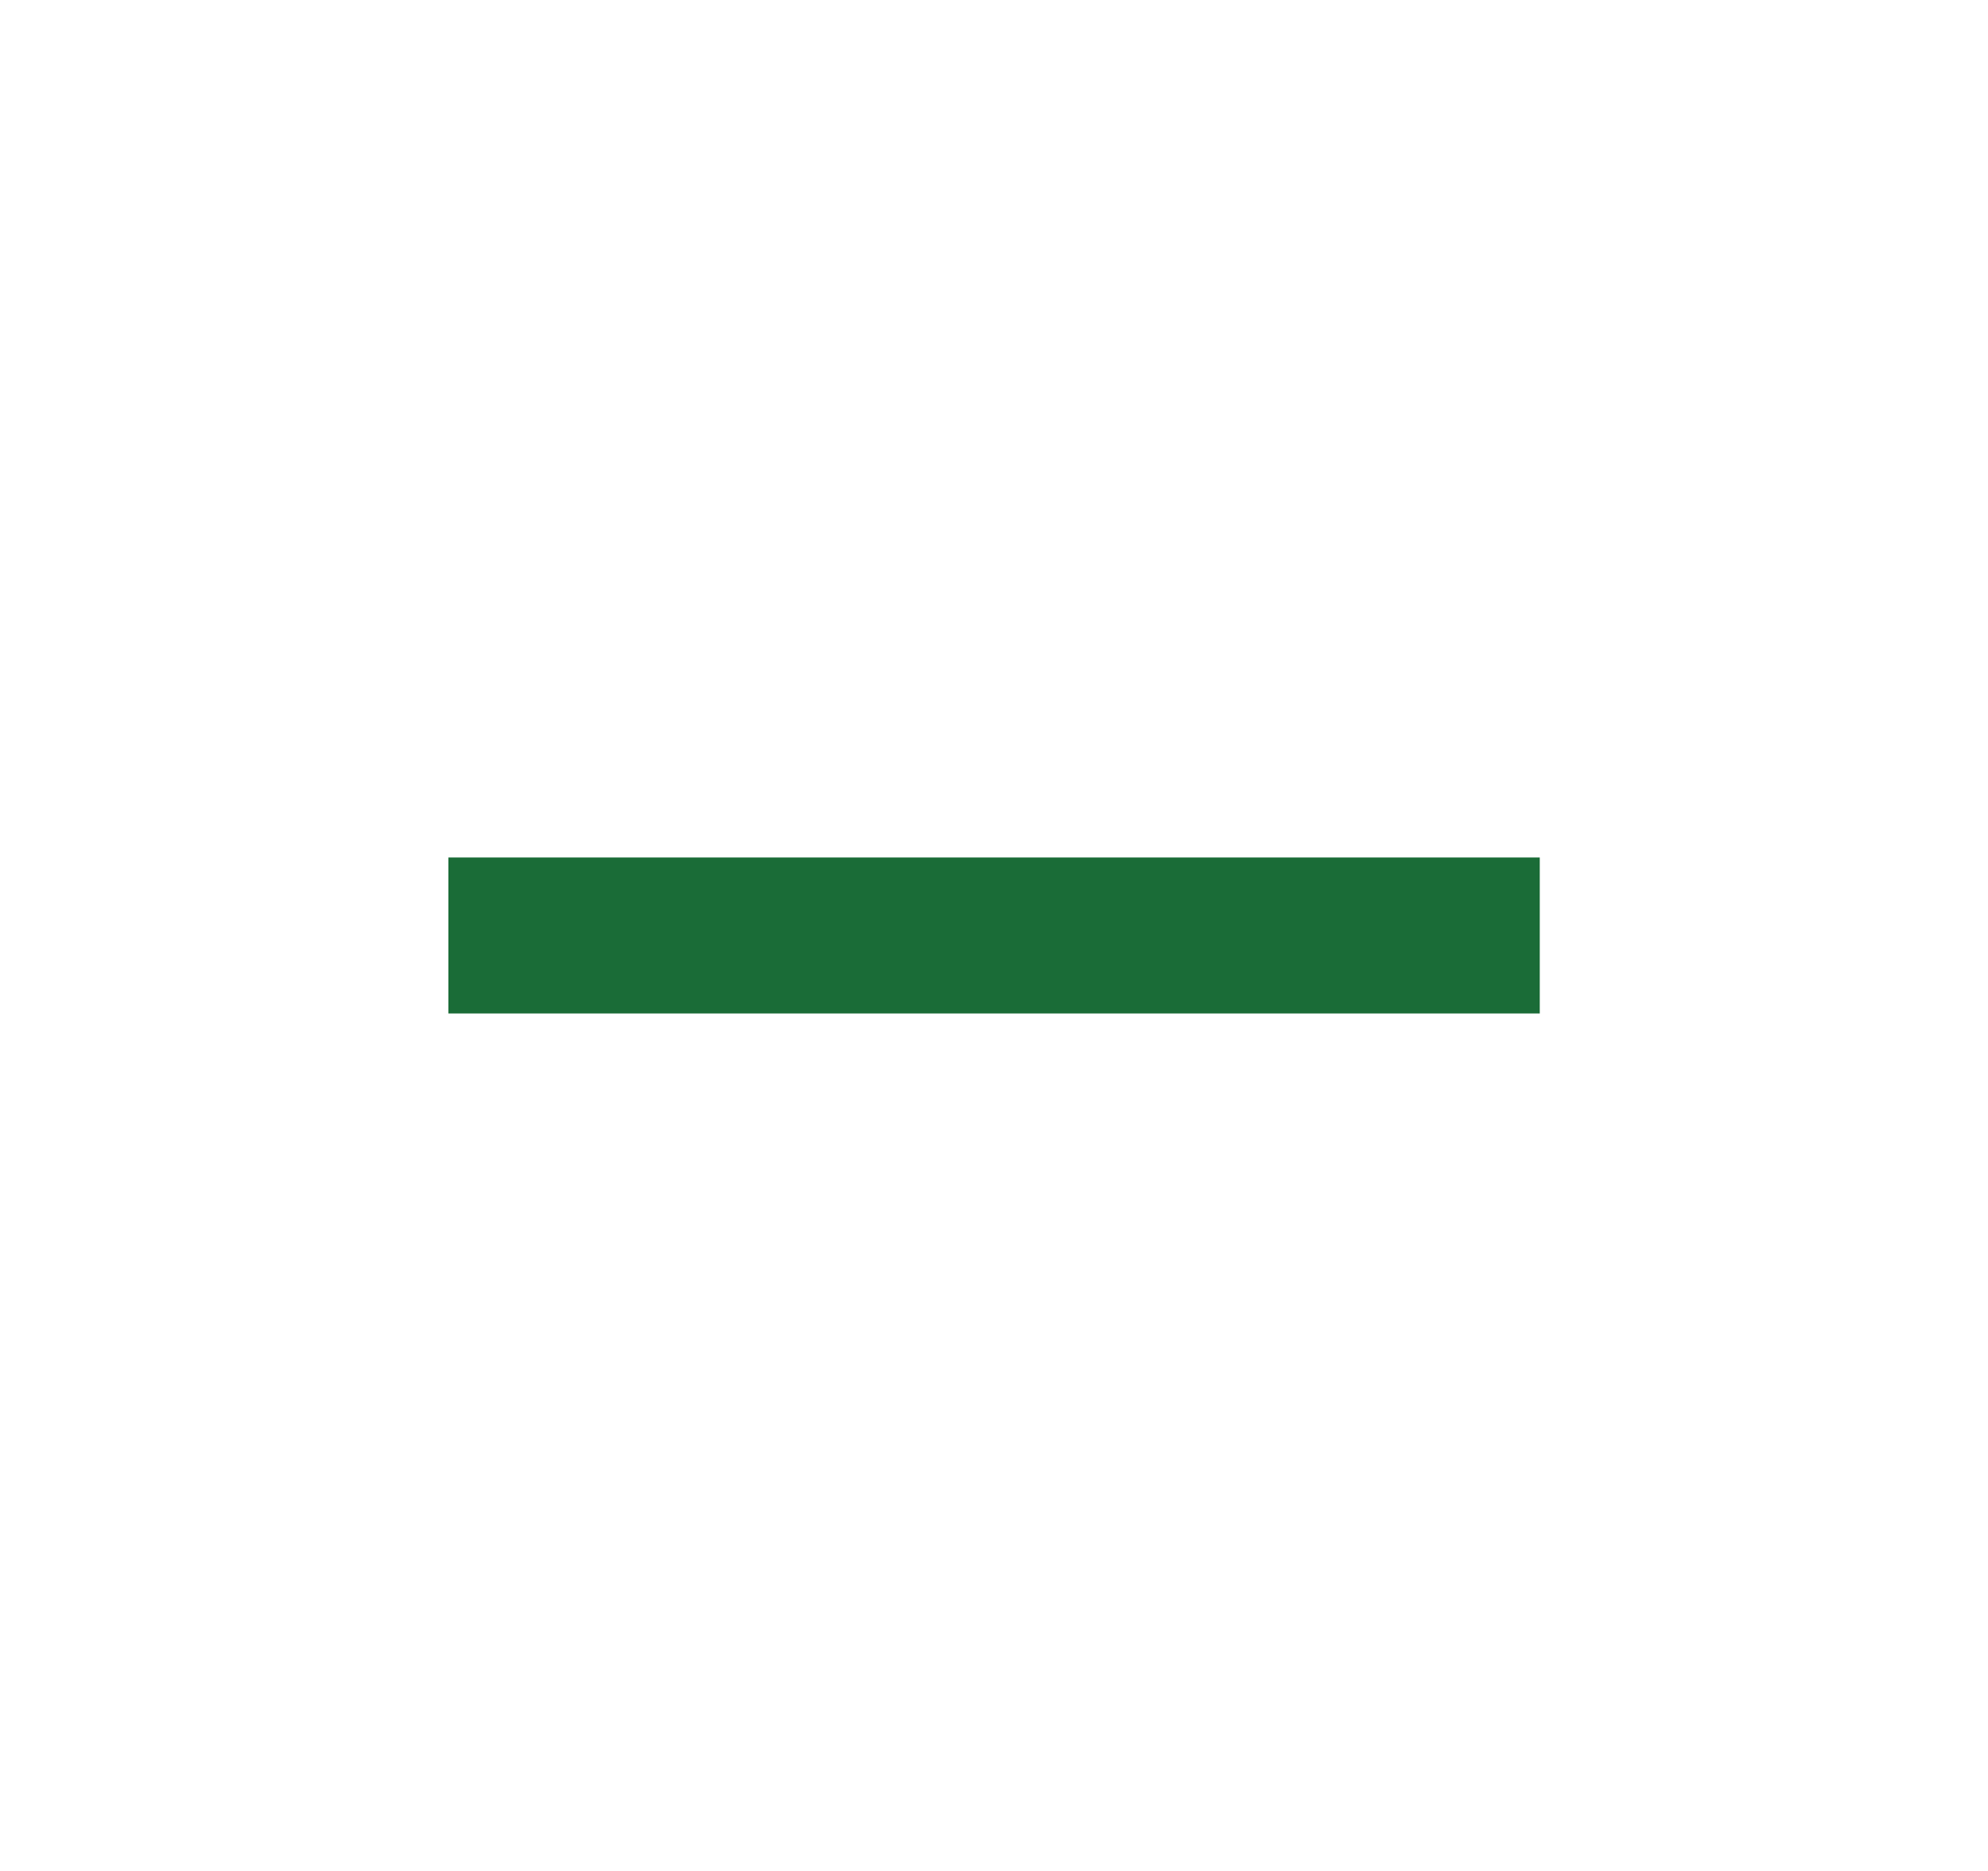 <svg width="17" height="16" viewBox="0 0 17 16" fill="none" xmlns="http://www.w3.org/2000/svg">
<g clip-path="url(#clip0_231_5025)">
<path d="M13.167 8.667H3.834V7.333H13.167V8.667Z" fill="#1A6C37"/>
</g>
<defs>
<clipPath id="clip0_231_5025">
<rect width="16" height="16" fill="white" transform="translate(0.5)"/>
</clipPath>
</defs>
</svg>
